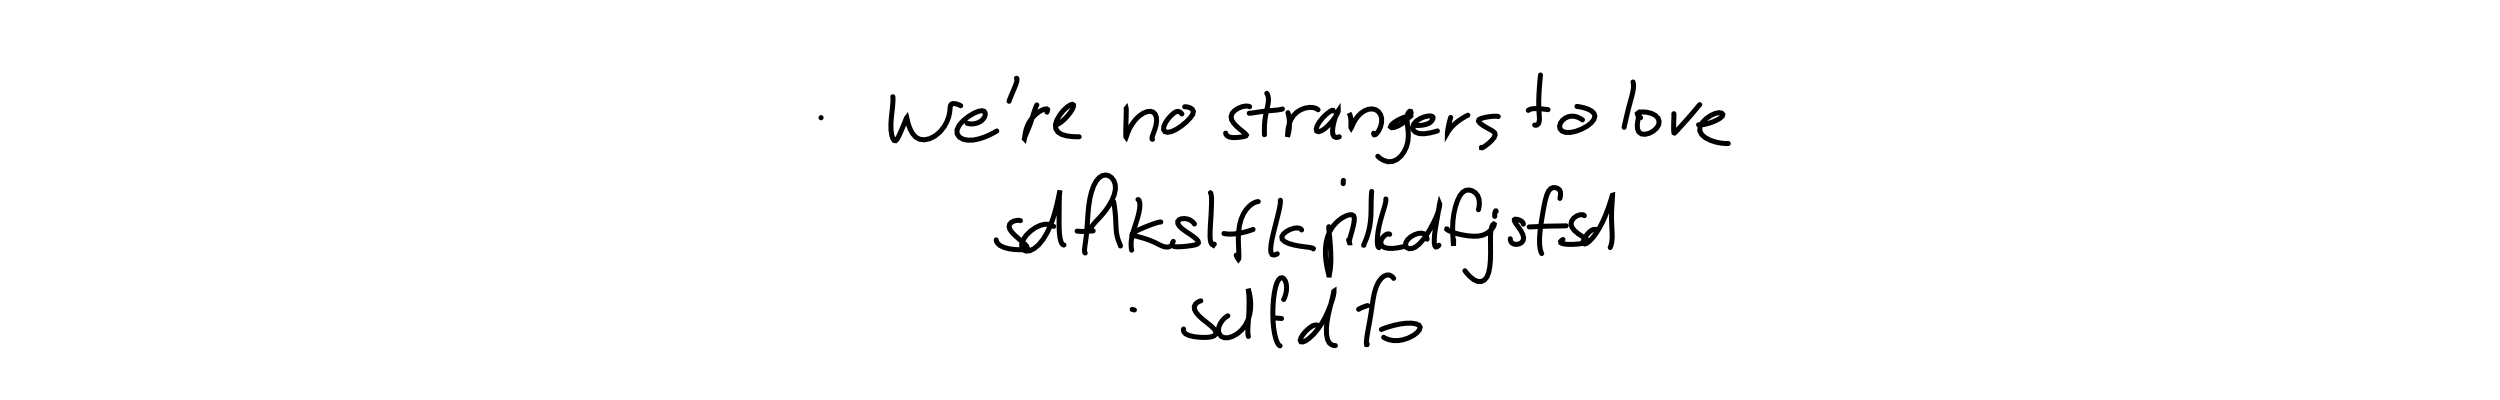 <?xml version="1.0" encoding="utf-8" ?>
<svg baseProfile="full" height="100%" version="1.1" viewBox="0,0,1000,160" width="100%" xmlns="http://www.w3.org/2000/svg" xmlns:ev="http://www.w3.org/2001/xml-events" xmlns:xlink="http://www.w3.org/1999/xlink"><defs /><rect fill="white" height="160" width="1000" x="0" y="0" /><path d="M0,0 M328.418,47.111 L328.427,47.088 L328.434,47.058 L328.436,47.033 M357.142,38.698 L357.177,39.002 L357.199,39.734 L357.15,41.013 L357.001,42.808 L356.758,45.01 L356.507,47.435 L356.355,49.879 L356.414,52.139 L356.699,54.039 L357.153,55.427 L357.677,56.198 L358.233,56.291 L358.827,55.694 L359.503,54.469 L360.268,52.8 L361.048,50.984 L361.742,49.314 L362.262,48.021 L362.565,47.25 L362.705,47.066 L362.806,47.482 L363.02,48.51 L363.445,50.021 L364.129,51.772 L365.059,53.463 L366.277,54.838 L367.813,55.687 L369.705,55.927 L371.844,55.482 L374.048,54.372 L376.038,52.707 L377.637,50.719 L378.759,48.661 L379.466,46.757 L379.831,45.116 L379.989,43.791 L380.073,42.782 L380.251,42.071 L380.638,41.622 L381.296,41.429 L382.15,41.475 L383.07,41.727 L383.811,42.037 L384.269,42.29 M386.833,49.323 L387.277,49.433 L388.06,49.545 L389.108,49.569 L390.252,49.4 L391.395,49.016 L392.434,48.428 L393.258,47.665 L393.833,46.8 L394.099,45.916 L394.048,45.112 L393.651,44.527 L392.81,44.287 L391.432,44.511 L389.572,45.283 L387.402,46.58 L385.287,48.254 L383.66,50.116 L382.807,51.937 L382.858,53.555 L383.748,54.84 L385.247,55.698 L387.158,56.076 L389.302,56.024 L391.576,55.566 L393.866,54.81 L396.047,53.853 L397.71,52.992 L398.708,52.402 M406.583,31.301 L406.714,31.381 L406.806,31.789 L406.687,32.681 L406.212,34.124 L405.454,35.95 L404.614,37.916 L403.968,39.513 L403.626,40.508 M414.733,41.978 L414.539,42.377 L414.211,43.168 L413.778,44.355 L413.298,45.824 L412.77,47.491 L412.172,49.286 L411.478,51.109 L410.782,52.789 L410.21,54.135 L409.851,55.032 L409.735,55.478 L409.763,55.508 L409.838,55.137 L409.943,54.338 L410.136,53.136 L410.484,51.654 L411.071,50.072 L411.903,48.526 L412.968,47.077 L414.225,45.771 L415.609,44.709 L416.936,43.975 L418.034,43.6 L418.758,43.578 L419.058,43.803 L419.039,44.189 L418.905,44.58 L418.775,44.859 M422.438,49.842 L422.668,49.818 L423.134,49.655 L423.87,49.248 L424.832,48.535 L425.935,47.543 L427.061,46.334 L428.093,45.04 L428.893,43.795 L429.348,42.744 L429.398,42.014 L428.967,41.735 L428.088,41.984 L426.816,42.827 L425.342,44.22 L423.898,46.018 L422.771,47.968 L422.175,49.855 L422.322,51.498 L423.143,52.806 L424.63,53.745 L426.576,54.334 L428.727,54.617 L430.504,54.709 L431.654,54.71 M450.434,43.407 L450.463,43.373 L450.49,43.5 L450.507,43.954 L450.493,44.884 L450.468,46.273 L450.42,47.979 L450.37,49.803 L450.321,51.536 L450.301,53.006 L450.326,54.127 L450.373,54.793 L450.448,54.892 L450.648,54.363 L451.05,53.196 L451.749,51.535 L452.817,49.674 L454.16,47.884 L455.682,46.384 L457.272,45.3 L458.791,44.673 L460.132,44.519 L461.252,44.853 L462.061,45.647 L462.539,46.868 L462.641,48.418 L462.392,50.144 L461.896,51.871 L461.345,53.387 L460.93,54.539 L460.795,55.268 L460.854,55.621 L460.989,55.724 M472.739,45.589 L472.46,45.25 L471.998,44.845 L471.35,44.564 L470.56,44.648 L469.587,45.184 L468.448,46.181 L467.243,47.522 L466.193,49.069 L465.527,50.59 L465.438,51.841 L465.98,52.655 L467.125,52.924 L468.718,52.59 L470.613,51.69 L472.637,50.336 L474.563,48.729 L476.125,47.112 L477.107,45.697 L477.342,44.558 L476.904,43.709 L476.046,43.135 L475.073,42.821 L474.314,42.702 L473.897,42.712 M499.856,42.678 L499.58,42.549 L498.984,42.43 L498.004,42.445 L496.707,42.726 L495.242,43.322 L493.87,44.216 L492.863,45.329 L492.44,46.58 L492.648,47.895 L493.432,49.22 L494.623,50.51 L495.981,51.709 L497.238,52.727 L498.175,53.502 L498.562,54.03 L498.342,54.378 L497.53,54.627 L496.247,54.84 L494.67,55.012 L493.087,55.035 L491.739,54.813 L490.838,54.303 L490.387,53.721 L490.267,53.261 M506.722,37.341 L506.978,37.746 L507.246,38.538 L507.394,39.724 L507.277,41.214 L506.951,42.921 L506.511,44.795 L506.137,46.774 L505.878,48.759 L505.772,50.606 L505.758,52.191 L505.775,53.29 L505.777,53.888 M499.687,45.3 L499.838,45.3 L500.269,45.265 L501.136,45.156 L502.48,44.957 L504.221,44.697 L506.112,44.448 L507.898,44.271 L509.453,44.146 L510.75,44.025 L511.802,43.87 L512.547,43.714 L512.97,43.6 M515.178,45.094 L515.32,45.615 L515.534,46.61 L515.74,48.055 L515.808,49.73 L515.707,51.4 L515.479,52.825 L515.224,53.875 L515.05,54.486 L514.983,54.668 L514.983,54.431 L515.033,53.755 L515.128,52.632 L515.317,51.16 L515.716,49.495 L516.377,47.819 L517.358,46.27 L518.661,44.955 L520.24,43.932 L521.962,43.259 L523.669,42.965 L525.127,43.01 L526.229,43.302 L526.898,43.648 L527.213,43.906 M533.196,44.373 L533.22,44.255 L533.179,44.136 L532.97,44.107 L532.483,44.309 L531.634,44.837 L530.456,45.767 L529.095,47.095 L527.815,48.685 L526.878,50.273 L526.497,51.589 L526.697,52.426 L527.408,52.684 L528.488,52.366 L529.807,51.546 L531.197,50.329 L532.545,48.885 L533.683,47.429 L534.525,46.143 L535.052,45.139 L535.294,44.5 L535.291,44.292 L535.092,44.581 L534.683,45.442 L534.156,46.853 L533.627,48.619 L533.206,50.506 L533.008,52.289 L533.136,53.712 L533.591,54.624 L534.36,54.973 L535.14,54.925 L535.706,54.72 M539.724,45.434 L539.665,45.34 L539.658,45.315 L539.769,45.48 L539.997,45.972 L540.216,46.785 L540.348,47.815 L540.387,48.882 L540.357,49.845 L540.344,50.584 L540.385,51.059 L540.47,51.201 L540.614,50.958 L540.906,50.273 L541.399,49.192 L542.151,47.861 L543.172,46.499 L544.407,45.273 L545.784,44.325 L547.257,43.734 L548.745,43.553 L550.147,43.841 L551.349,44.612 L552.214,45.812 L552.649,47.35 L552.63,49.069 L552.199,50.756 L551.506,52.247 L550.746,53.331 L550.091,53.887 L549.673,53.906 L549.489,53.637 L549.449,53.315 M564.176,46.582 L564.229,46.498 L564.119,46.401 L563.644,46.384 L562.624,46.591 L561.099,47.103 L559.307,47.934 L557.669,48.965 L556.55,49.967 L556.214,50.73 L556.654,51.084 L557.732,50.959 L559.206,50.384 L560.826,49.46 L562.309,48.308 L563.48,47.103 L564.195,45.998 L564.454,45.128 L564.305,44.604 L563.907,44.516 L563.42,44.911 L563.008,45.773 L562.801,47.068 L562.845,48.685 L563.046,50.517 L563.264,52.493 L563.333,54.564 L563.126,56.651 L562.575,58.718 L561.662,60.673 L560.408,62.399 L558.834,63.776 L557.001,64.59 L555.096,64.686 L553.286,64.084 L551.917,63.228 L551.127,62.505 M566.605,50.18 L567.135,50.195 L568.097,50.156 L569.36,50.007 L570.634,49.688 L571.734,49.215 L572.487,48.625 L572.939,48.002 L573.186,47.418 L573.202,46.932 L572.915,46.571 L572.233,46.379 L571.078,46.428 L569.583,46.788 L567.988,47.474 L566.542,48.443 L565.509,49.605 L565.072,50.824 L565.308,51.961 L566.193,52.881 L567.678,53.418 L569.61,53.509 L571.819,53.199 L573.707,52.748 L574.95,52.374 M580.278,46.976 L580.181,47.266 L579.989,47.921 L579.722,48.946 L579.443,50.183 L579.214,51.397 L579.06,52.369 L578.975,52.965 L578.972,53.14 L579.139,52.853 L579.598,52.124 L580.443,51.034 L581.703,49.737 L583.262,48.447 L584.931,47.317 L586.295,46.519 L587.145,46.082 M599.296,46.624 L599.055,46.545 L598.434,46.486 L597.292,46.507 L595.742,46.664 L594.042,46.956 L592.542,47.349 L591.603,47.829 L591.398,48.44 L591.914,49.197 L593.044,50.081 L594.478,50.969 L595.921,51.761 L597.126,52.446 L597.868,53.139 L598.048,53.966 L597.64,55.018 L596.689,56.179 L595.454,57.337 L594.238,58.291 L593.301,58.908 L592.776,59.126 L592.589,59.09 L592.573,58.939 M616.206,30.0 L616.177,30.27 L616.113,30.92 L615.992,32.056 L615.855,33.673 L615.709,35.661 L615.575,37.887 L615.503,40.165 L615.502,42.339 L615.564,44.29 L615.694,45.993 L615.773,47.467 L615.67,48.69 L615.334,49.562 L614.785,50.008 L614.24,50.103 L613.871,50.014 M611.325,44.143 L611.581,43.946 L612.152,43.69 L613.183,43.473 L614.661,43.421 L616.482,43.534 L618.105,43.712 L619.201,43.859 M632.985,47.943 L632.748,47.796 L632.332,47.54 L631.718,47.189 L630.916,46.822 L629.916,46.54 L628.711,46.443 L627.391,46.66 L626.095,47.233 L624.981,48.128 L624.181,49.241 L623.837,50.438 L624.039,51.553 L624.83,52.446 L626.217,52.949 L628.128,52.978 L630.345,52.516 L632.655,51.639 L634.823,50.458 L636.515,49.124 L637.584,47.754 L637.94,46.474 L637.582,45.361 L636.689,44.456 L635.451,43.751 L634.014,43.236 L632.582,42.873 L631.462,42.658 L630.778,42.558 M653.199,32.804 L653.3,33.135 L653.403,33.873 L653.385,35.071 L653.16,36.655 L652.725,38.491 L652.174,40.501 L651.591,42.619 L651.047,44.796 L650.537,46.907 L650.11,48.8 L649.807,50.165 L649.649,50.931 M655.853,44.756 L655.808,45.004 L655.668,45.651 L655.414,46.788 L655.111,48.32 L654.913,50.012 L655.014,51.601 L655.56,52.838 L656.592,53.569 L658.026,53.721 L659.676,53.32 L661.279,52.459 L662.617,51.296 L663.447,49.953 L663.653,48.556 L663.202,47.236 L662.12,46.136 L660.536,45.338 L658.705,44.885 L656.905,44.77 L655.556,44.974 L654.941,45.449 L655.11,46.096 L655.676,46.681 L656.246,47.063 M669.538,45.486 L669.563,45.731 L669.57,46.211 L669.558,46.966 L669.516,47.972 L669.477,49.183 L669.459,50.471 L669.459,51.668 L669.485,52.589 L669.582,53.113 L669.792,53.198 L670.235,52.821 L671.02,51.987 L672.129,50.754 L673.509,49.238 L674.996,47.59 L676.422,45.96 L677.687,44.466 L678.743,43.207 L679.468,42.331 L679.874,41.858 M679.439,49.907 L679.803,49.956 L680.6,49.932 L681.867,49.747 L683.459,49.326 L685.192,48.735 L686.813,48.002 L688.118,47.235 L688.925,46.467 L689.13,45.772 L688.686,45.248 L687.67,45.076 L686.14,45.35 L684.341,46.165 L682.499,47.43 L680.958,48.999 L680.011,50.677 L679.909,52.327 L680.657,53.811 L682.171,55.113 L684.215,56.149 L686.484,56.882 L688.664,57.276 L690.326,57.414 L691.297,57.396 " fill="none" stroke="black" stroke-linecap="round" stroke-width="2" /><path d="M0,0 M408.162,88.256 L407.634,88.159 L406.744,88.159 L405.617,88.386 L404.573,88.92 L403.856,89.72 L403.643,90.695 L403.948,91.763 L404.756,92.91 L405.902,94.104 L407.233,95.294 L408.576,96.43 L409.749,97.449 L410.566,98.311 L410.849,99.003 L410.446,99.496 L409.386,99.798 L407.751,99.899 L405.741,99.798 L403.616,99.509 L401.622,98.98 L400.013,98.216 L399.017,97.304 L398.569,96.497 L398.491,95.963 M421.455,90.567 L421.095,90.332 L420.411,90.003 L419.367,89.719 L417.983,89.697 L416.236,90.092 L414.248,91.014 L412.217,92.423 L410.452,94.17 L409.223,96.012 L408.665,97.704 L408.742,99.063 L409.387,100.009 L410.479,100.442 L411.937,100.284 L413.645,99.448 L415.472,97.917 L417.229,95.758 L418.81,93.147 L420.131,90.267 L421.212,87.334 L422.073,84.501 L422.742,81.9 L423.239,79.669 L423.61,77.916 L423.859,76.712 L423.984,76.112 L423.98,76.152 L423.881,76.857 L423.769,78.271 L423.697,80.311 L423.67,82.787 L423.657,85.465 L423.635,88.157 L423.648,90.72 L423.757,93.089 L423.992,95.121 L424.363,96.647 L424.844,97.56 L425.274,97.949 L425.575,98.003 M436.216,91.491 L436.434,91.025 L436.998,90.194 L437.959,89.032 L439.253,87.652 L440.726,86.047 L442.224,84.207 L443.624,82.164 L444.847,79.978 L445.733,77.786 L446.169,75.706 L446.092,73.843 L445.546,72.261 L444.638,71.066 L443.523,70.293 L442.282,70.0 L440.993,70.224 L439.717,71.011 L438.526,72.367 L437.468,74.306 L436.601,76.721 L435.938,79.481 L435.48,82.415 L435.194,85.416 L435,88.376 L434.804,91.24 L434.567,93.928 L434.261,96.328 L433.98,98.293 L433.813,99.764 L433.821,100.661 L433.938,101.079 L434.084,101.194 M430.858,92.455 L430.998,92.458 L431.328,92.485 L431.89,92.534 L432.729,92.576 L433.866,92.582 L435.233,92.521 L436.442,92.424 L437.269,92.341 M445.461,80.728 L445.542,81.132 L445.677,81.942 L445.851,83.185 L446.037,84.746 L446.19,86.48 L446.292,88.273 L446.37,90.034 L446.459,91.696 L446.61,93.223 L446.881,94.607 L447.234,95.812 L447.593,96.807 L447.895,97.553 L448.086,98.043 L448.167,98.295 L448.188,98.391 M455.193,79.821 L455.366,79.873 L455.629,80.185 L455.872,80.899 L455.959,82.037 L455.85,83.479 L455.553,85.122 L455.102,86.878 L454.541,88.751 L453.901,90.716 L453.26,92.702 L452.76,94.627 L452.495,96.393 L452.436,97.878 L452.505,99.018 L452.599,99.73 L452.649,100.066 M464.318,88.804 L464.031,88.81 L463.463,88.908 L462.53,89.159 L461.241,89.59 L459.643,90.182 L457.849,90.892 L456.083,91.647 L454.582,92.372 L453.498,93 L452.904,93.478 L452.809,93.822 L453.175,94.089 L453.98,94.356 L455.205,94.667 L456.779,95.089 L458.542,95.632 L460.311,96.279 L461.94,96.986 L463.344,97.701 L464.56,98.286 L465.649,98.686 L466.63,98.825 L467.375,98.782 L467.833,98.667 M477.786,89.595 L477.525,89.218 L476.975,88.657 L476.127,88.051 L475.026,87.607 L473.799,87.41 L472.608,87.504 L471.66,87.89 L471.117,88.547 L471.142,89.427 L471.729,90.436 L472.858,91.518 L474.343,92.604 L475.964,93.677 L477.446,94.71 L478.591,95.665 L479.241,96.481 L479.37,97.141 L478.949,97.62 L477.999,97.97 L476.568,98.242 L474.782,98.474 L472.86,98.652 L471.083,98.74 L469.733,98.62 L468.98,98.236 L468.841,97.62 L469.04,97.002 L469.316,96.558 M484.171,77.096 L484.281,77.236 L484.422,77.659 L484.561,78.499 L484.623,79.822 L484.605,81.58 L484.528,83.686 L484.418,86.007 L484.266,88.413 L484.124,90.752 L484.033,92.907 L484.029,94.731 L484.142,96.133 L484.387,97.07 L484.693,97.576 L484.998,97.758 L485.266,97.8 L485.414,97.827 L485.449,97.896 L485.406,98.01 L485.344,98.092 L485.33,98.083 L485.43,97.963 L485.572,97.799 L485.709,97.654 M503.3,80.646 L503.084,80.643 L502.623,80.729 L501.857,81.011 L500.833,81.592 L499.641,82.538 L498.442,83.863 L497.349,85.576 L496.466,87.642 L495.843,89.995 L495.474,92.51 L495.338,95.031 L495.371,97.402 L495.462,99.514 L495.53,101.277 L495.561,102.652 L495.506,103.499 L495.343,103.729 L495.053,103.329 L494.735,102.665 L494.476,102.064 M489.589,93.398 L489.889,93.467 L490.606,93.566 L491.829,93.649 L493.576,93.592 L495.724,93.315 L498.055,92.784 L499.986,92.212 L501.218,91.775 M512.141,80.111 L512.173,80.445 L512.134,81.235 L511.944,82.558 L511.573,84.337 L511.074,86.421 L510.502,88.673 L509.915,90.986 L509.336,93.329 L508.806,95.627 L508.426,97.772 L508.263,99.63 L508.398,101.03 L508.853,101.829 L509.596,102.008 L510.342,101.815 L510.9,101.519 M520.647,91.976 L520.468,91.711 L519.974,91.384 L519.051,91.163 L517.732,91.265 L516.153,91.74 L514.594,92.551 L513.373,93.566 L512.752,94.653 L512.896,95.704 L513.869,96.643 L515.517,97.417 L517.612,98.011 L519.847,98.44 L521.902,98.72 L523.524,98.935 L524.617,99.125 L525.158,99.312 L525.319,99.466 L525.297,99.567 M531.542,90.684 L531.516,90.819 L531.517,91.247 L531.574,92.085 L531.71,93.344 L531.88,94.95 L532.037,96.809 L532.181,98.86 L532.294,101.033 L532.338,103.247 L532.308,105.373 L532.162,107.281 L531.932,108.847 L531.722,110.001 L531.632,110.717 L531.625,111.002 L531.637,110.823 L531.524,110.093 L531.214,108.739 L530.779,106.799 L530.4,104.452 L530.173,101.948 L530.177,99.463 L530.448,97.079 L530.989,94.822 L531.823,92.733 L532.938,90.867 L534.256,89.289 L535.657,88.008 L537.091,87.012 L538.487,86.31 L539.754,85.92 L540.777,85.903 L541.457,86.325 L541.728,87.215 L541.661,88.534 L541.367,90.158 L540.947,91.861 L540.498,93.468 L540.112,94.815 L539.843,95.837 L539.722,96.53 L539.72,96.925 L539.784,97.099 L539.823,97.098 L539.796,96.932 L539.686,96.607 L539.551,96.251 L539.436,95.96 M537.372,72.159 L537.338,72.288 L537.304,72.64 L537.28,73.075 L537.275,73.457 M548.674,76.595 L548.613,77.162 L548.543,78.235 L548.483,79.8 L548.448,81.686 L548.435,83.801 L548.38,86.039 L548.206,88.314 L547.889,90.551 L547.431,92.639 L546.89,94.467 L546.356,95.932 L545.911,96.985 L545.615,97.634 L545.496,97.964 L545.5,98.086 L545.56,98.11 M554.333,79.607 L554.371,79.842 L554.334,80.356 L554.183,81.232 L553.865,82.467 L553.401,84.056 L552.826,85.951 L552.226,88.077 L551.667,90.291 L551.259,92.442 L551.024,94.358 L550.938,95.934 L550.955,97.14 L551.041,98.015 L551.209,98.59 L551.399,98.915 L551.557,99.055 M555.872,93.709 L555.704,93.622 L555.403,93.554 L554.945,93.599 L554.377,93.854 L553.737,94.324 L553.104,95.008 L552.582,95.842 L552.314,96.752 L552.394,97.656 L552.91,98.444 L553.875,99.023 L555.281,99.338 L556.992,99.371 L558.817,99.171 L560.303,98.905 L561.227,98.687 M570.843,95.669 L570.762,95.25 L570.556,94.634 L570.135,93.961 L569.458,93.462 L568.478,93.253 L567.197,93.397 L565.716,93.914 L564.243,94.77 L563.032,95.881 L562.321,97.068 L562.216,98.172 L562.672,99.011 L563.576,99.462 L564.771,99.413 L566.16,98.838 L567.625,97.684 L569.14,96.001 L570.648,93.886 L572.098,91.53 L573.391,89.123 L574.46,86.883 L575.2,84.942 L575.653,83.4 L575.855,82.301 L575.899,81.688 L575.849,81.565 L575.752,82.002 L575.589,83.066 L575.329,84.718 L574.96,86.842 L574.535,89.223 L574.13,91.614 L573.831,93.82 L573.712,95.748 L573.729,97.266 L573.923,98.291 L574.279,98.764 L574.771,98.721 L575.237,98.413 L575.579,98.104 M591.378,83.879 L591.598,82.941 L591.752,81.482 L591.627,79.771 L591.064,78.263 L590.116,77.087 L588.897,76.322 L587.581,75.992 L586.285,76.148 L585.062,76.886 L583.969,78.242 L583.014,80.196 L582.185,82.638 L581.551,85.417 L581.174,88.326 L581.043,91.163 L581.101,93.692 L581.232,95.734 L581.323,97.177 L581.367,98.047 L581.387,98.336 L581.402,98.102 L581.424,97.385 L581.444,96.552 L581.45,95.891 M578.884,91.58 L578.734,91.592 L578.702,91.712 L579.012,91.991 L579.819,92.423 L581.138,92.959 L582.884,93.497 L584.924,93.959 L587.12,94.307 L589.35,94.495 L591.425,94.417 L593.284,94.014 L594.878,93.255 L596.156,92.234 L597.072,91.155 L597.587,90.278 L597.697,89.739 L597.492,89.607 L597.122,89.91 L596.719,90.658 L596.406,91.87 L596.224,93.587 L596.187,95.755 L596.214,98.281 L596.238,101.05 L596.168,103.894 L595.945,106.596 L595.497,108.951 L594.783,110.776 L593.78,112 L592.525,112.612 L591.061,112.562 L589.491,111.859 L587.939,110.588 L586.718,109.271 L585.975,108.305 M598.455,84.563 L598.441,84.466 L598.388,84.379 L598.291,84.376 L598.146,84.542 L597.991,84.887 L597.901,85.475 L597.873,86.078 L597.891,86.548 M609.339,89.655 L609.316,89.426 L609.153,89.057 L608.774,88.598 L608.15,88.188 L607.393,87.878 L606.637,87.704 L606.06,87.685 L605.745,87.871 L605.745,88.286 L606.067,88.989 L606.713,89.948 L607.555,91.122 L608.44,92.437 L609.127,93.792 L609.429,95.074 L609.262,96.177 L608.673,97.009 L607.749,97.538 L606.673,97.759 L605.631,97.644 L604.82,97.241 L604.33,96.593 L604.134,95.952 L604.11,95.5 M623.963,79.361 L624.105,78.725 L624.226,77.81 L624.18,76.806 L623.833,75.993 L623.134,75.398 L622.242,75.068 L621.265,75.033 L620.317,75.424 L619.465,76.358 L618.747,77.907 L618.112,80.069 L617.551,82.767 L617,85.849 L616.469,89.149 L616.027,92.439 L615.806,95.479 L615.85,98.006 L616.121,99.844 L616.446,100.926 L616.686,101.402 M611.677,90.777 L612.297,90.759 L613.507,90.701 L615.31,90.609 L617.579,90.511 L620.162,90.446 L622.855,90.399 L625.055,90.364 L626.452,90.335 M633.735,86.266 L633.534,86.05 L632.982,85.869 L632.021,85.905 L630.778,86.339 L629.55,87.175 L628.692,88.294 L628.411,89.563 L628.782,90.891 L629.767,92.224 L631.26,93.479 L632.96,94.603 L634.433,95.528 L635.191,96.261 L634.883,96.821 L633.485,97.272 L631.412,97.592 L629.086,97.751 L626.898,97.733 L625.244,97.525 L624.332,97.128 L624.236,96.615 L624.652,96.143 L625.169,95.813 M639.08,92.152 L638.81,91.972 L638.329,91.789 L637.659,91.743 L636.883,91.976 L636.048,92.512 L635.2,93.339 L634.419,94.33 L633.775,95.349 L633.362,96.283 L633.229,97.002 L633.412,97.45 L633.904,97.585 L634.71,97.297 L635.788,96.48 L637.079,95.125 L638.475,93.262 L639.845,91.04 L641.099,88.633 L642.19,86.174 L643.096,83.794 L643.835,81.675 L644.392,79.954 L644.747,78.753 L644.944,78.122 L645.018,78.099 L644.991,78.723 L644.911,80.077 L644.769,82.122 L644.634,84.71 L644.604,87.544 L644.713,90.359 L644.844,92.949 L644.874,95.209 L644.671,97.056 L644.358,98.328 L644.083,99.006 " fill="none" stroke="black" stroke-linecap="round" stroke-width="2" /><path d="M0,0 M452.879,123.76 L453.158,123.834 L453.487,123.919 L453.762,123.987 M480.318,120.339 L479.748,120.539 L478.943,120.966 L478.157,121.679 L477.726,122.64 L477.811,123.793 L478.467,125.062 L479.574,126.366 L480.988,127.645 L482.52,128.865 L483.926,129.985 L485.083,131.002 L485.931,131.949 L486.364,132.856 L486.282,133.69 L485.568,134.376 L484.152,134.815 L482.143,134.983 L479.828,134.913 L477.531,134.648 L475.597,134.186 L474.239,133.538 L473.544,132.753 L473.347,132.065 L473.416,131.616 M491.131,126.338 L490.646,126.622 L489.875,127.217 L488.95,128.175 L488.123,129.406 L487.536,130.8 L487.388,132.232 L487.683,133.53 L488.452,134.52 L489.676,135.078 L491.253,135.1 L493.038,134.568 L494.908,133.52 L496.646,132.022 L498.087,130.159 L499.165,128.058 L499.869,125.834 L500.218,123.593 L500.284,121.428 L500.131,119.452 L499.861,117.787 L499.559,116.536 L499.342,115.749 L499.26,115.476 L499.301,115.737 L499.413,116.586 L499.55,118.051 L499.628,120.035 L499.627,122.348 L499.566,124.805 L499.429,127.191 L499.264,129.374 L499.156,131.266 L499.122,132.75 L499.176,133.767 L499.283,134.34 L499.362,134.566 M513.475,119.782 L513.82,119.06 L514.237,117.862 L514.56,116.331 L514.63,114.796 L514.469,113.407 L514.092,112.289 L513.567,111.489 L512.923,111.097 L512.199,111.181 L511.486,111.816 L510.813,113.034 L510.217,114.826 L509.746,117.094 L509.401,119.724 L509.194,122.559 L509.132,125.475 L509.211,128.365 L509.449,131.124 L509.85,133.597 L510.367,135.635 L510.934,137.088 L511.45,137.923 L511.815,138.27 L512.011,138.336 M509.333,127.12 L509.745,127.152 L510.659,127.23 L511.728,127.325 L512.604,127.405 M527.141,130.171 L526.79,130.025 L526.106,130.005 L525.068,130.32 L523.797,131.141 L522.422,132.369 L521.2,133.784 L520.38,135.116 L520.097,136.134 L520.388,136.711 L521.173,136.782 L522.351,136.286 L523.833,135.208 L525.528,133.596 L527.246,131.517 L528.863,129.144 L530.248,126.617 L531.39,124.085 L532.315,121.717 L533.001,119.678 L533.408,118.073 L533.59,117.002 L533.597,116.48 L533.52,116.529 L533.383,117.203 L533.104,118.562 L532.617,120.555 L531.98,123.064 L531.322,125.856 L530.813,128.693 L530.566,131.372 L530.617,133.765 L530.981,135.703 L531.664,137.097 L532.612,137.889 L533.509,138.203 L534.142,138.235 M557.443,111.339 L557.118,110.901 L556.523,110.387 L555.653,110.0 L554.654,110.022 L553.539,110.489 L552.407,111.459 L551.331,112.944 L550.409,114.971 L549.67,117.441 L549.158,120.237 L548.715,123.168 L548.274,126.131 L547.768,129.025 L547.267,131.749 L546.846,134.167 L546.615,136.094 L546.55,137.328 L546.648,137.834 L546.783,137.841 L546.899,137.641 M543.45,123.731 L543.969,123.405 L544.994,122.94 L546.144,122.497 L547.038,122.234 M552.569,131.792 L552.977,131.603 L553.93,131.236 L555.527,130.698 L557.66,130.107 L560.076,129.595 L562.478,129.292 L564.662,129.27 L566.413,129.544 L567.573,130.083 L568.054,130.879 L567.792,131.896 L566.843,133.055 L565.335,134.191 L563.436,135.16 L561.363,135.87 L559.271,136.241 L557.281,136.232 L555.522,135.863 L554.229,135.361 L553.475,134.932 " fill="none" stroke="black" stroke-linecap="round" stroke-width="2" /></svg>